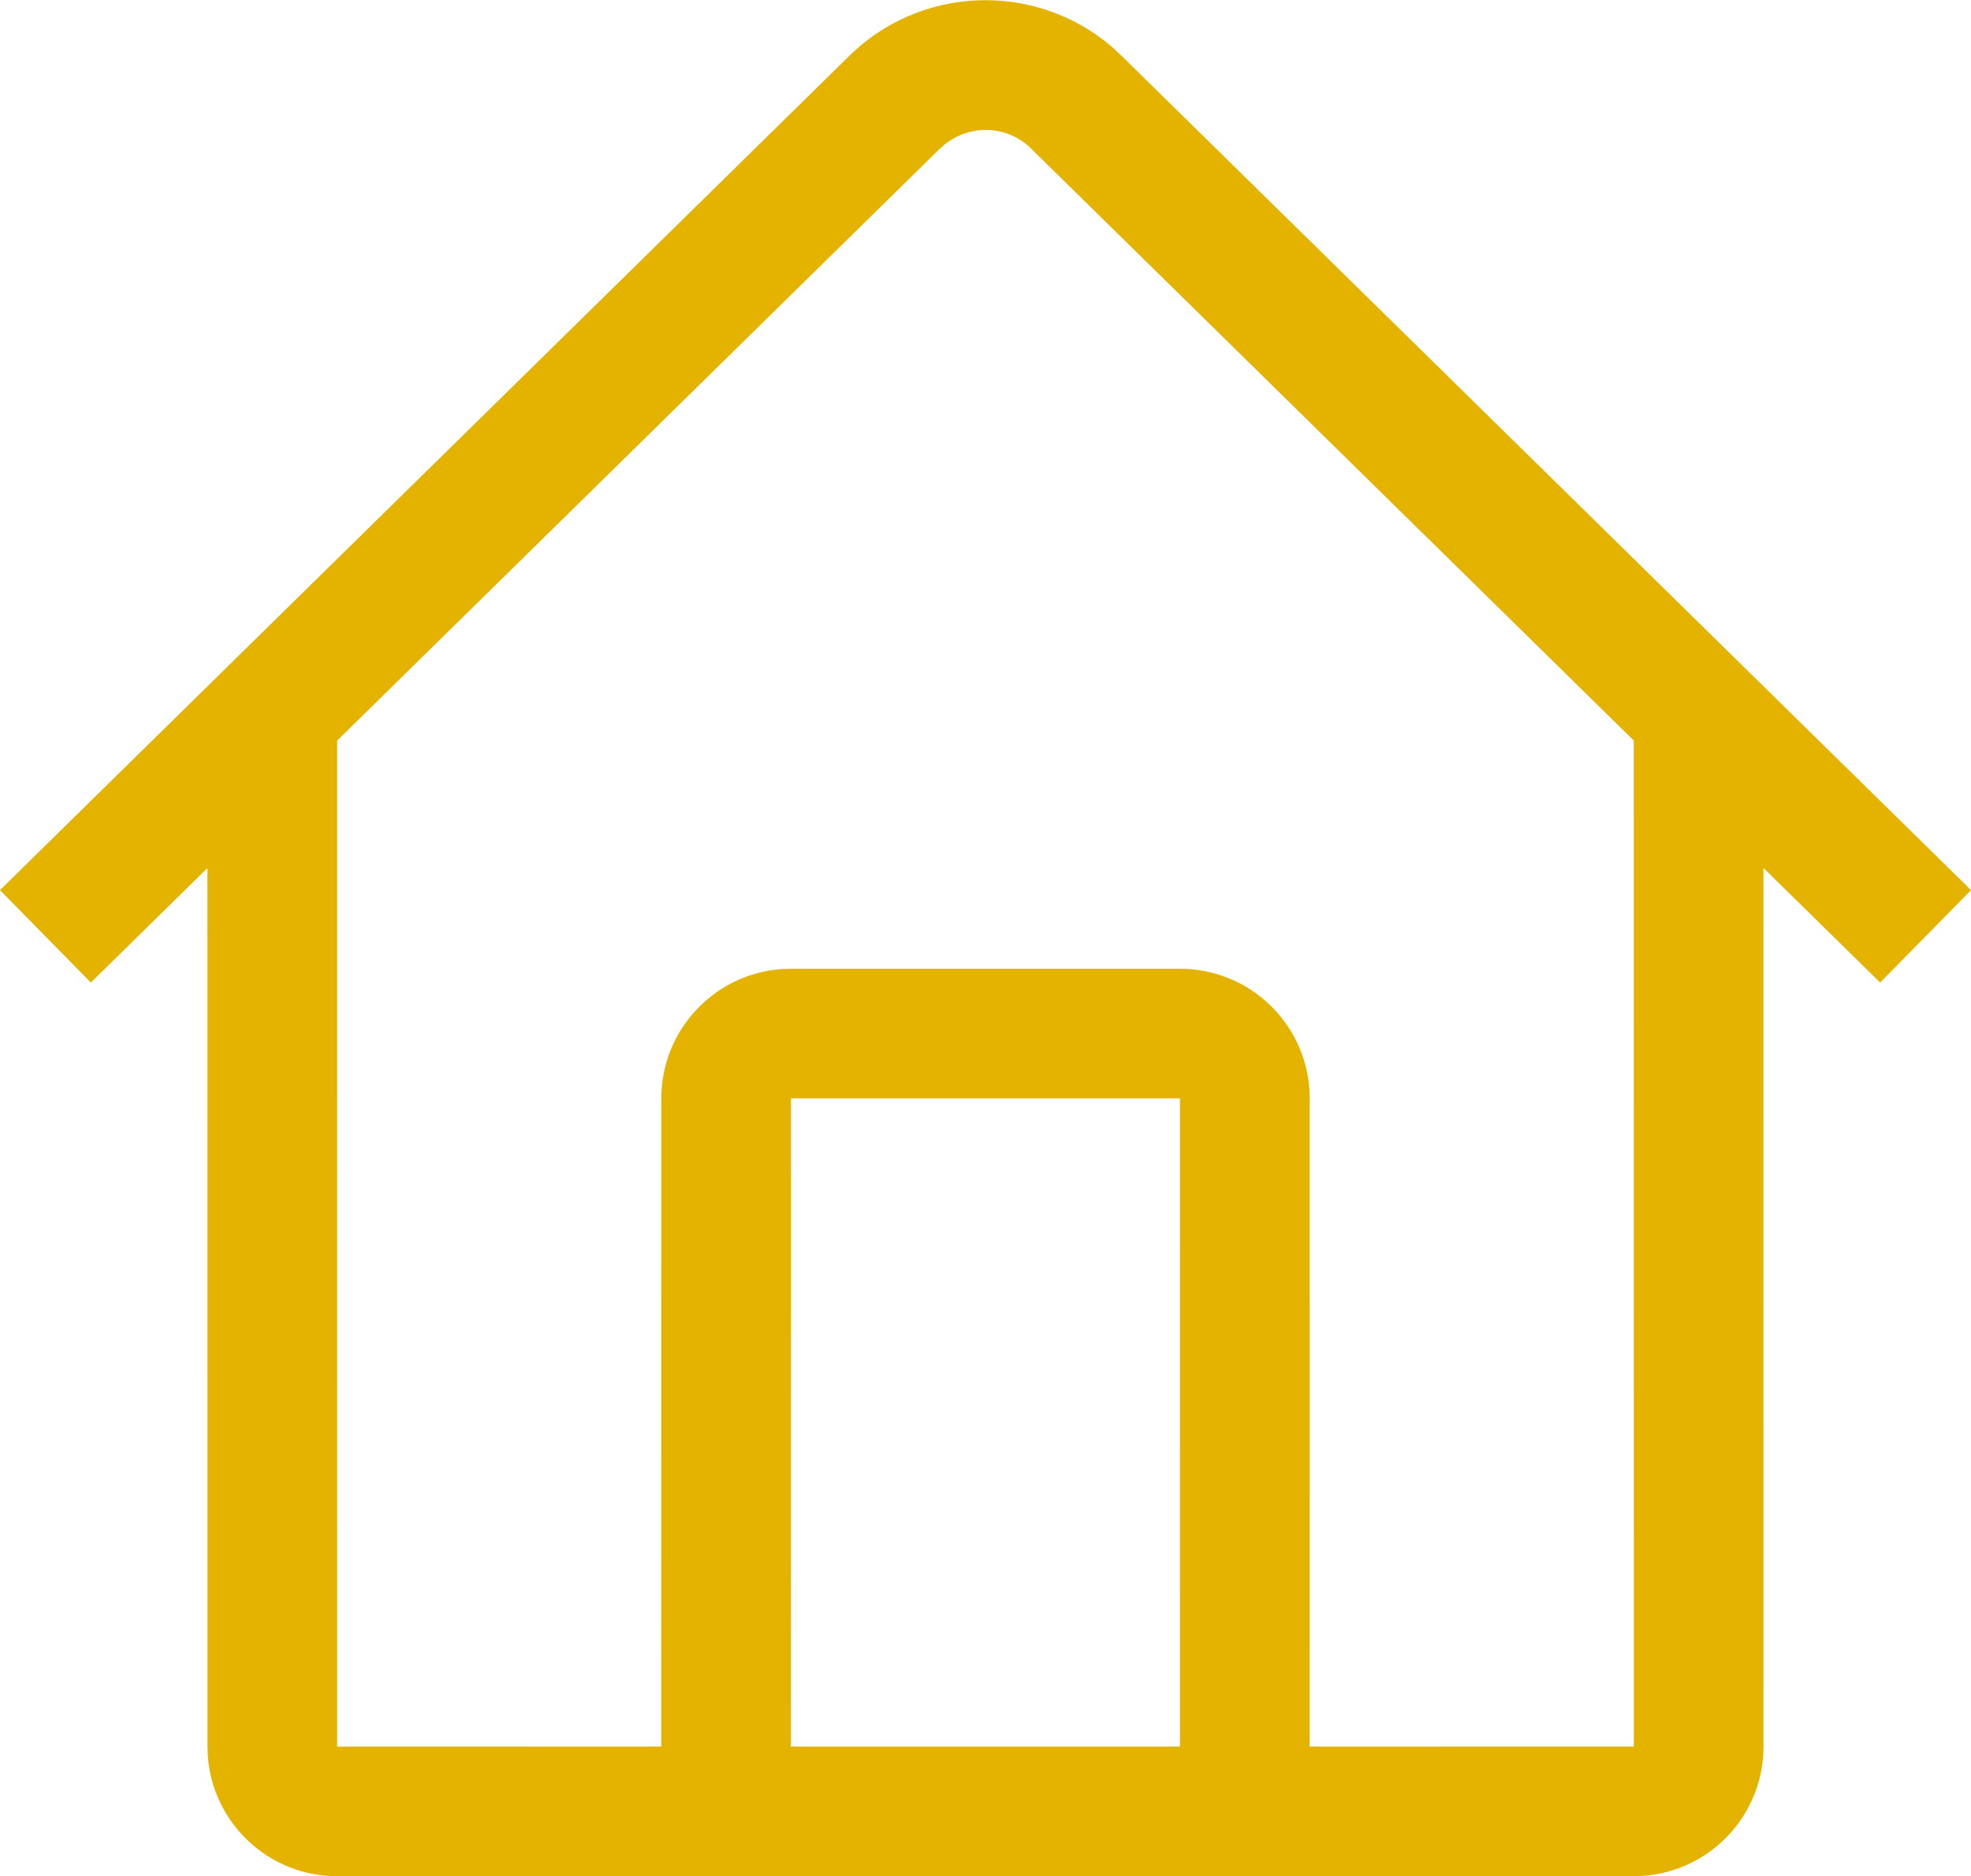 <svg fill="none" xmlns="http://www.w3.org/2000/svg" viewBox="10.89 12.53 47.29 45.02"> <path d="M37.574 13.659L37.846 13.915L58.181 33.891L56 36.109L53.2 33.359L53.201 54.444C53.201 56.084 51.932 57.428 50.322 57.546L50.09 57.556H18.979C17.34 57.556 15.996 56.286 15.876 54.676L15.868 54.444L15.867 33.361L13.07 36.109L10.889 33.891L31.201 13.935C32.932 12.168 35.725 12.07 37.574 13.659ZM33.552 15.999L33.402 16.134L18.978 30.304L18.979 54.444L26.755 54.443L26.757 38.889C26.757 37.249 28.026 35.905 29.636 35.786L29.868 35.778H39.201C40.841 35.778 42.185 37.047 42.305 38.657L42.312 38.889L42.311 54.443L50.09 54.444L50.089 30.302L35.624 16.091C35.057 15.535 34.174 15.501 33.552 15.999ZM39.201 38.889H29.868L29.866 54.443H39.2L39.201 38.889Z" fill="#E4B300"/> </svg>